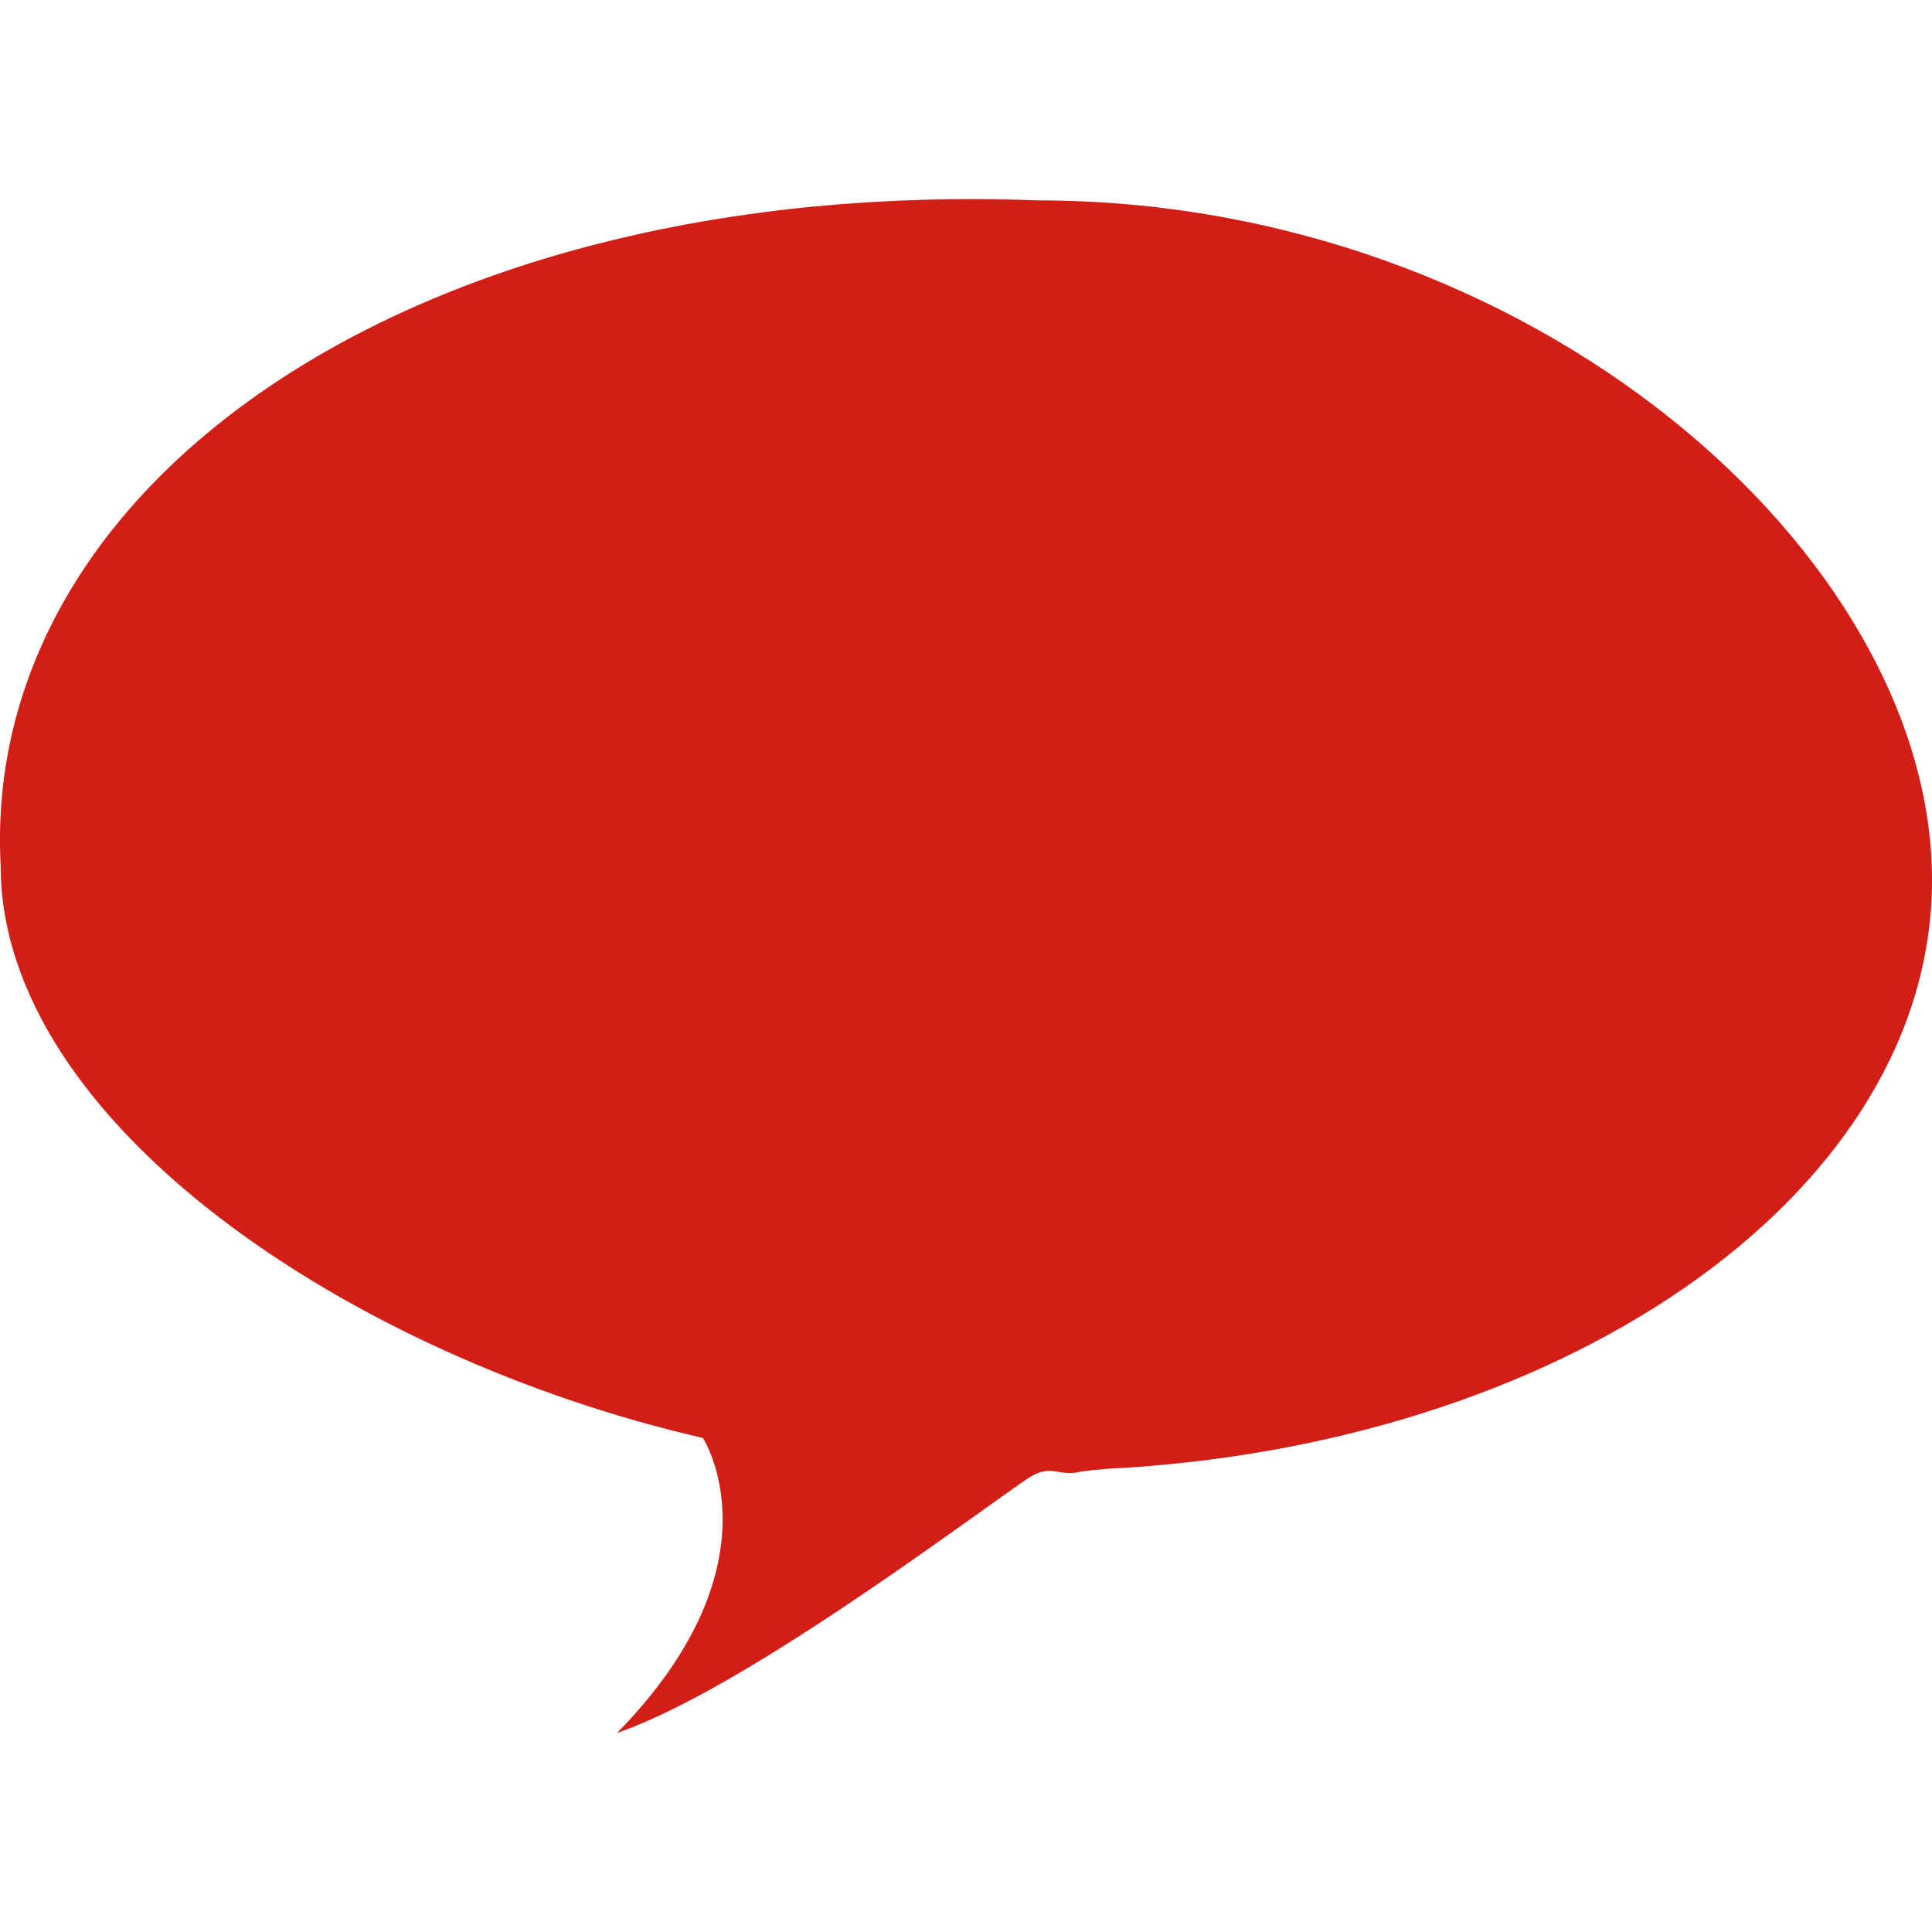 <?xml version="1.0" encoding="iso-8859-1"?>
<!-- Generator: Adobe Illustrator 18.1.1, SVG Export Plug-In . SVG Version: 6.00 Build 0)  -->
<svg xmlns="http://www.w3.org/2000/svg" xmlns:xlink="http://www.w3.org/1999/xlink" version="1.1" id="Capa_1" x="0px" y="0px" viewBox="0 0 26.795 26.795" style="enable-background:new 0 0 26.795 26.795;" xml:space="preserve" width="512px" height="512px">
<g>
	<path d="M14.387,2.779C5.831,2.457-0.274,6.649,0.009,12.004c0,3.579,4.887,6.826,9.739,7.939c0,0,1.127,1.724-1.189,4.091   c1.701-0.586,4.659-2.813,5.678-3.518c0.336-0.232,0.429-0.031,0.743-0.104c0.271-0.039,0.497-0.05,0.608-0.054   c6.289-0.399,11.207-3.896,11.207-8.153C26.795,7.684,21.237,2.779,14.387,2.779z" fill="#d31d17"/>
	<g>
	</g>
	<g>
	</g>
	<g>
	</g>
	<g>
	</g>
	<g>
	</g>
	<g>
	</g>
	<g>
	</g>
	<g>
	</g>
	<g>
	</g>
	<g>
	</g>
	<g>
	</g>
	<g>
	</g>
	<g>
	</g>
	<g>
	</g>
	<g>
	</g>
</g>
<g>
</g>
<g>
</g>
<g>
</g>
<g>
</g>
<g>
</g>
<g>
</g>
<g>
</g>
<g>
</g>
<g>
</g>
<g>
</g>
<g>
</g>
<g>
</g>
<g>
</g>
<g>
</g>
<g>
</g>
</svg>
